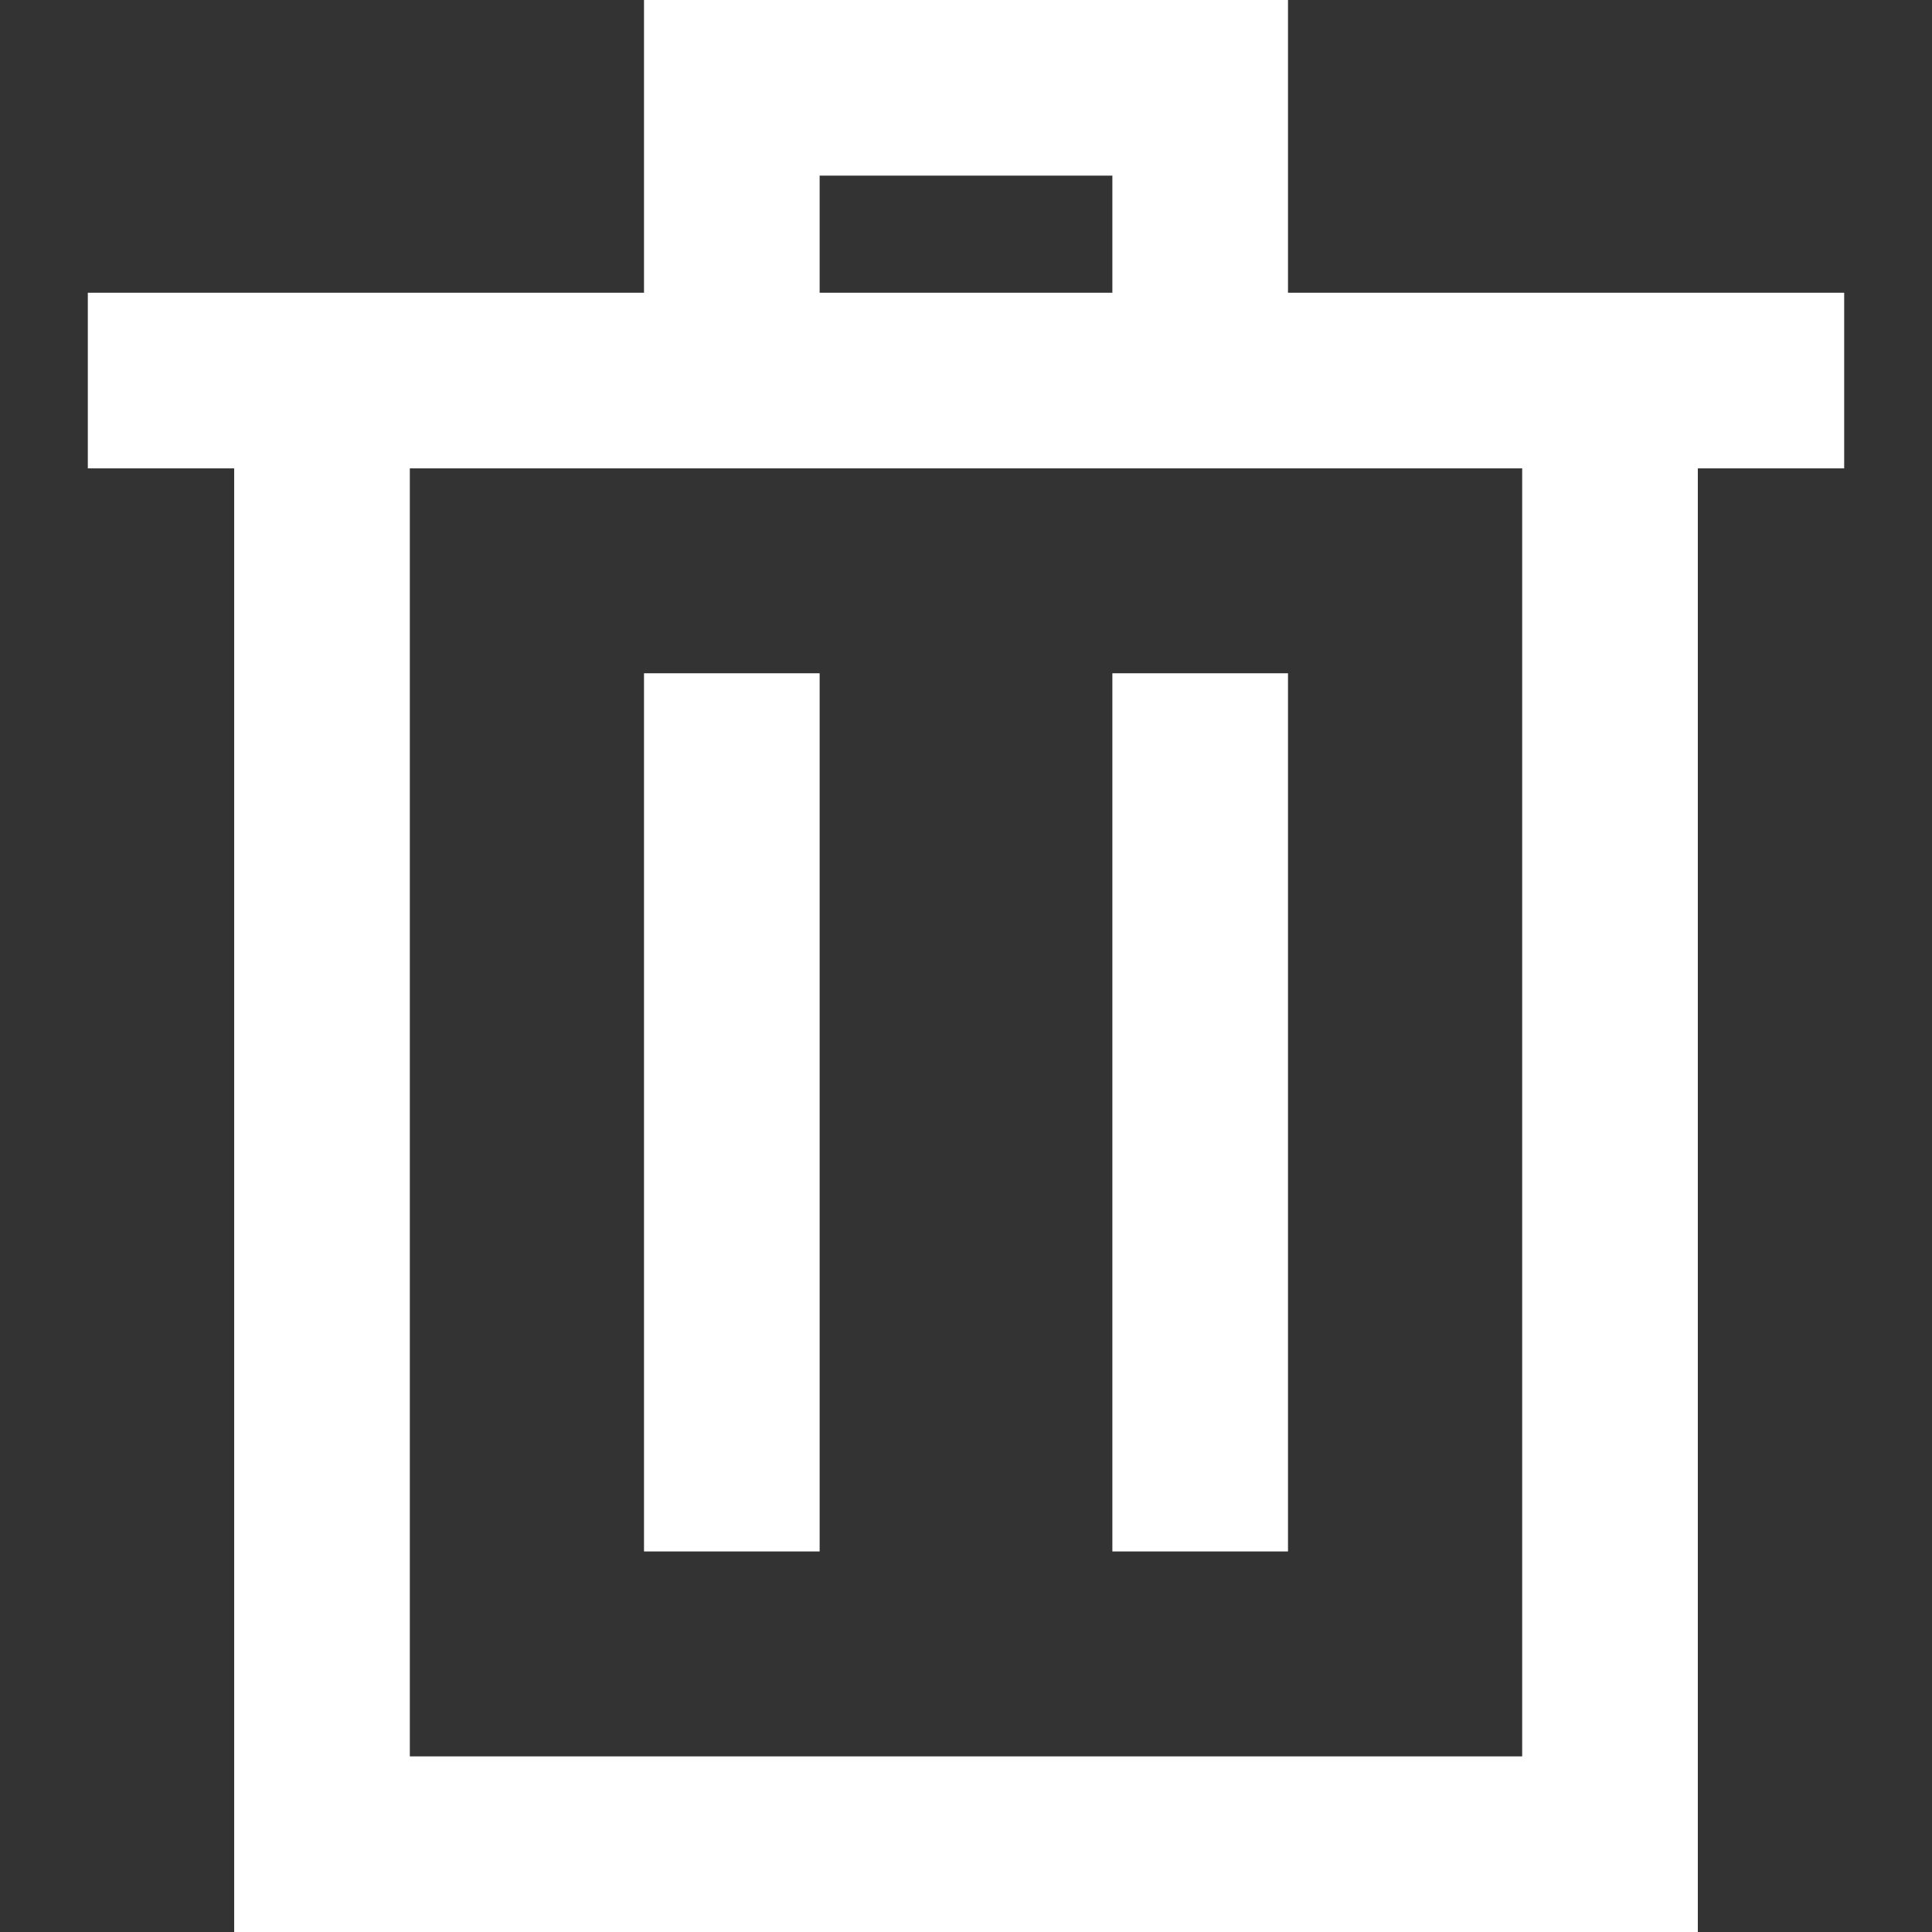 <?xml version="1.0" encoding="utf-8"?>
<svg fill="white" viewBox="0 0 512 512" version="1.1" xmlns="http://www.w3.org/2000/svg" xmlns:xlink="http://www.w3.org/1999/xlink" xml:space="preserve">
	<rect x="0" y="0" width="512" height="512" fill="#333333" stroke="none"/>
	<g>
		<g>
			<rect x="170.667" y="178.424" width="46.545" height="232.727"/>
		</g>
	</g>
	<g>
		<g>
			<rect x="294.788" y="178.424" width="46.545" height="232.727"/>
		</g>
	</g>
	<g>
		<g>
			<path d="M341.333,77.576V0H170.667v77.576H23.273v46.545h38.788V512h387.879V124.121h38.788V77.576H341.333z M217.212,46.545
				h77.576v31.03h-77.576V46.545z M403.394,465.455H108.606V124.121h294.788V465.455z"/>
		</g>
	</g>
</svg>
